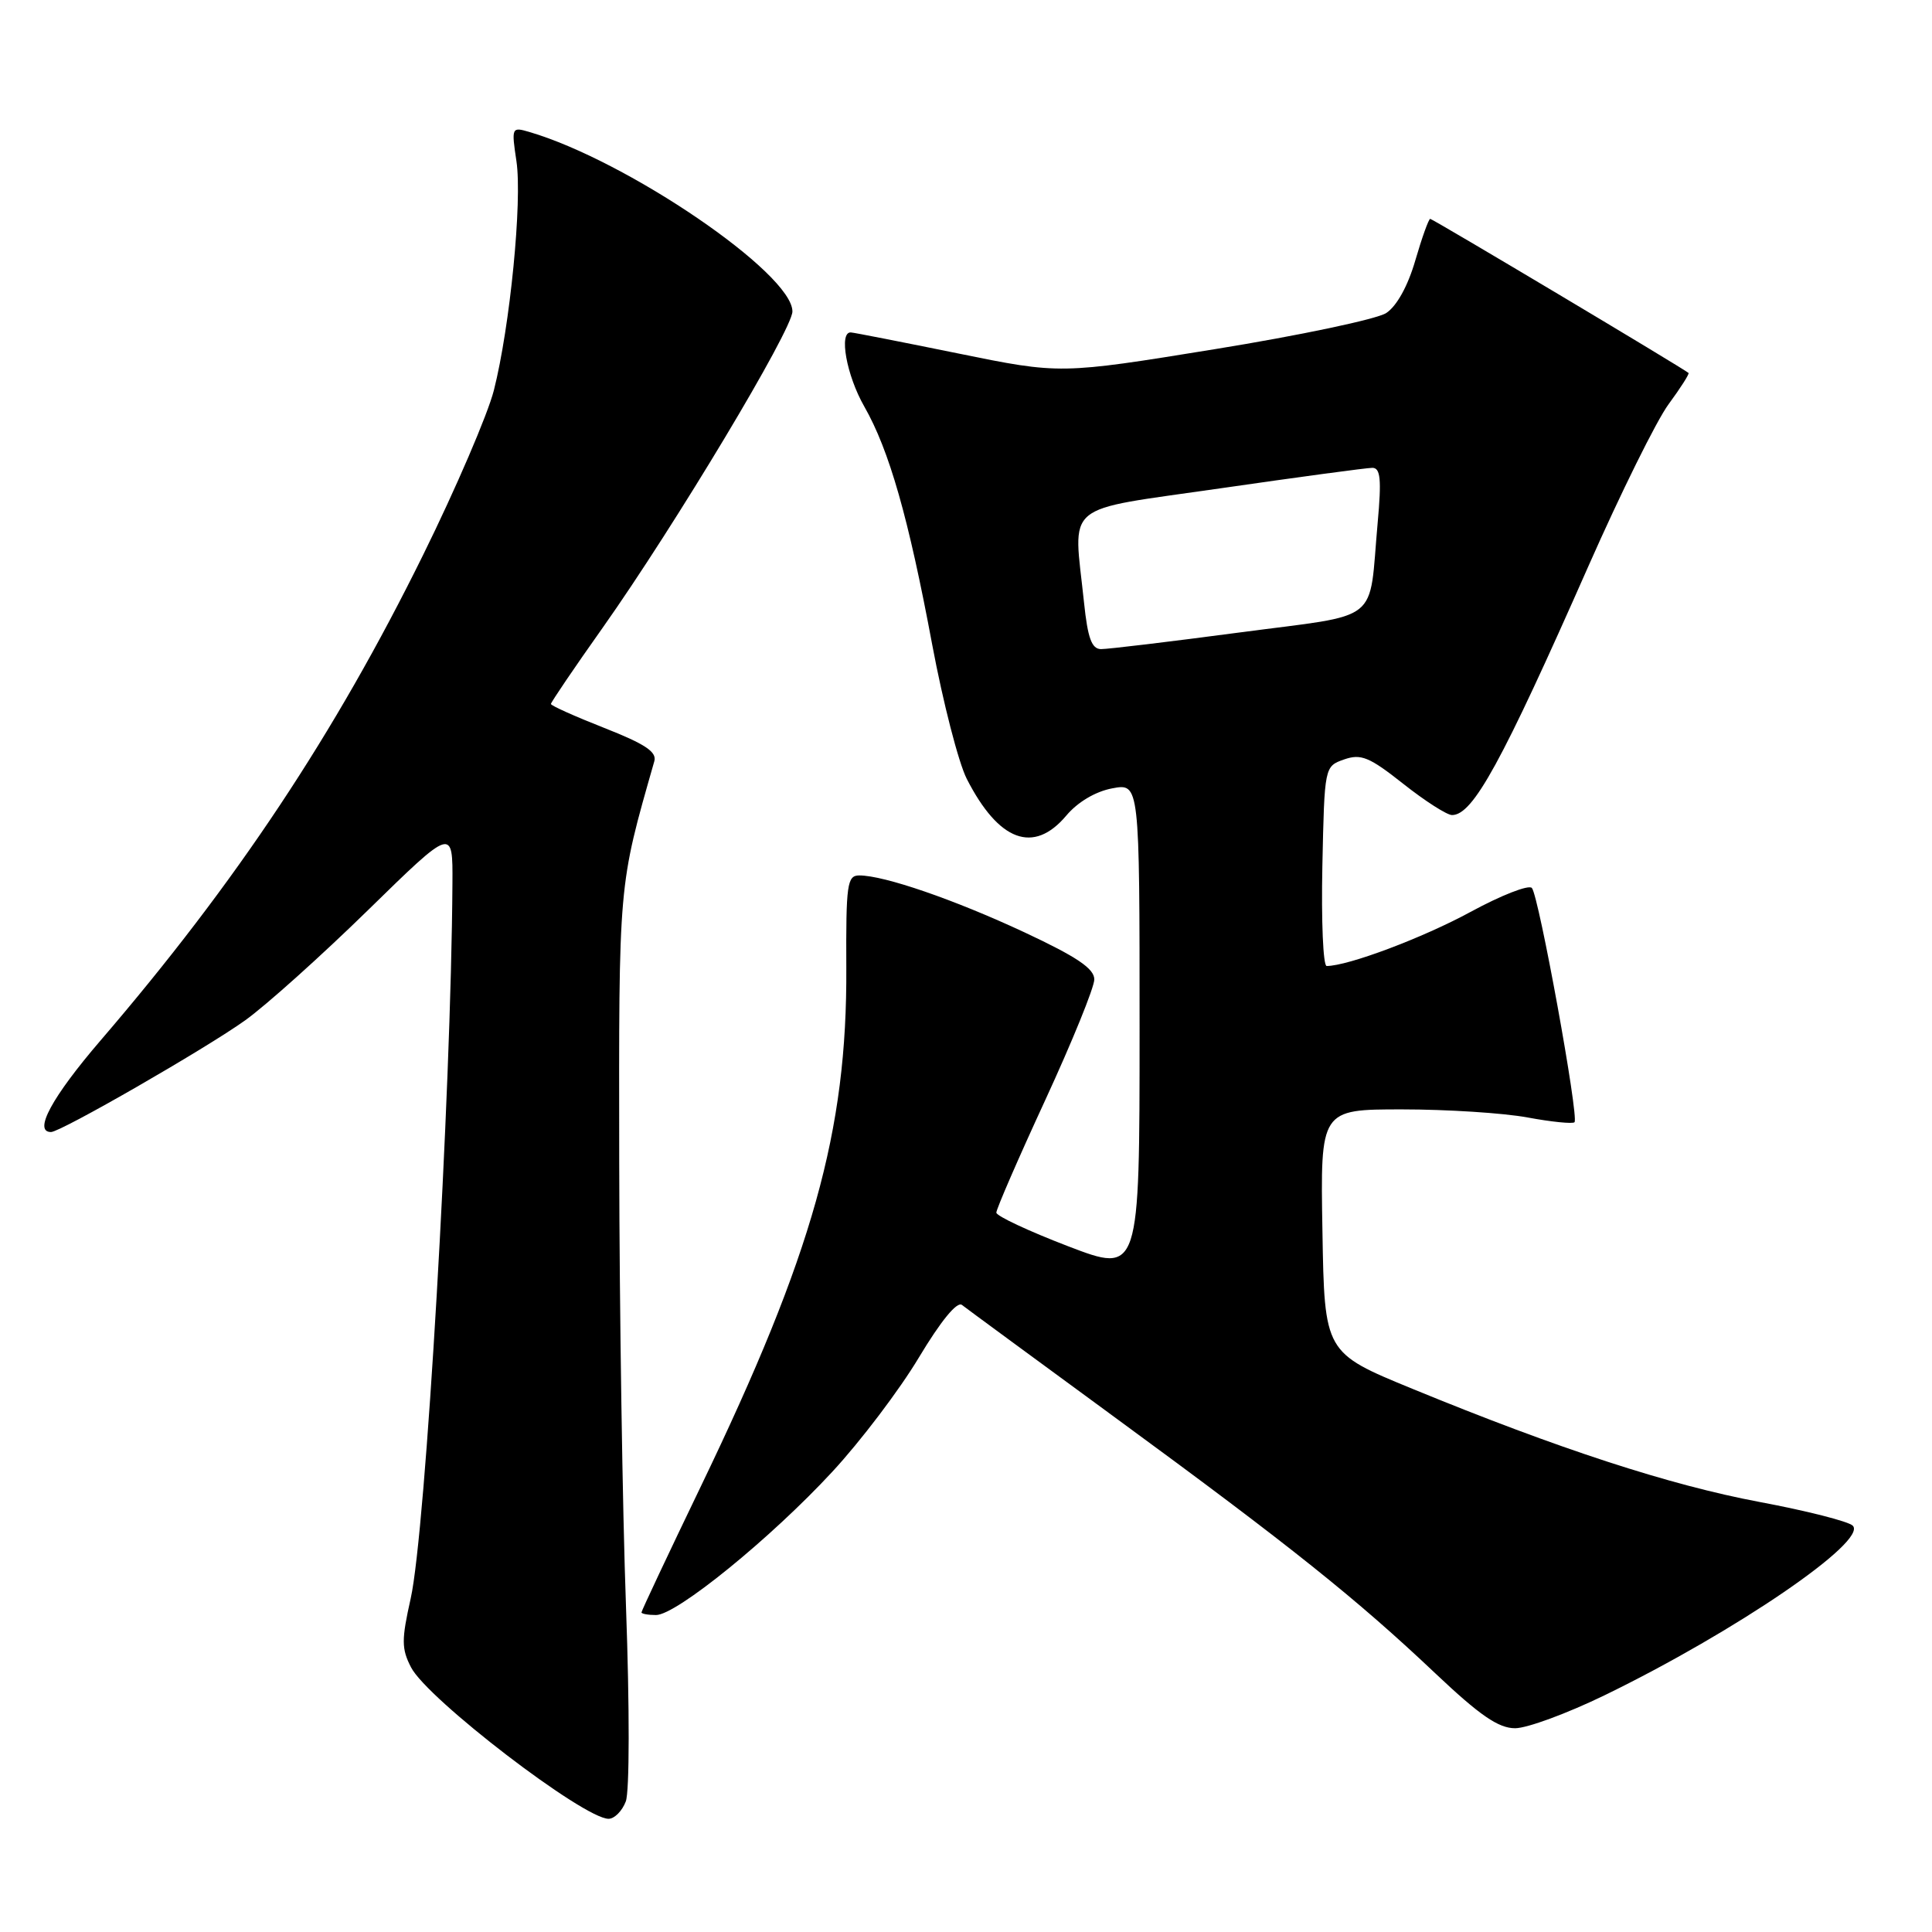 <?xml version="1.0" encoding="UTF-8" standalone="no"?>
<!DOCTYPE svg PUBLIC "-//W3C//DTD SVG 1.1//EN" "http://www.w3.org/Graphics/SVG/1.1/DTD/svg11.dtd" >
<svg xmlns="http://www.w3.org/2000/svg" xmlns:xlink="http://www.w3.org/1999/xlink" version="1.1" viewBox="0 0 256 256">
 <g >
 <path fill="currentColor"
d=" M 82.92 238.70 C 83.42 237.40 83.43 226.27 82.95 212.95 C 82.48 200.05 82.08 173.50 82.05 153.94 C 82.00 116.62 81.91 117.64 86.70 100.87 C 87.06 99.63 85.47 98.58 80.08 96.46 C 76.19 94.93 73.00 93.50 73.00 93.28 C 73.00 93.06 76.08 88.51 79.85 83.19 C 89.44 69.62 105.00 43.68 105.00 41.27 C 105.00 36.22 83.09 21.28 70.12 17.48 C 67.80 16.80 67.76 16.89 68.43 21.35 C 69.22 26.63 67.58 43.29 65.44 51.72 C 64.63 54.90 60.42 64.70 56.08 73.50 C 44.37 97.26 31.28 116.97 13.33 137.86 C 6.89 145.36 4.37 150.00 6.76 150.00 C 8.04 150.00 27.22 138.97 32.50 135.19 C 35.25 133.22 42.56 126.66 48.75 120.61 C 60.00 109.61 60.00 109.61 59.95 117.06 C 59.78 145.12 56.40 202.98 54.42 211.80 C 53.19 217.29 53.19 218.47 54.47 220.94 C 56.64 225.14 77.33 241.00 80.64 241.00 C 81.41 241.00 82.44 239.97 82.92 238.70 Z  M 212.62 224.63 C 230.01 216.17 247.52 204.20 245.50 202.16 C 244.95 201.60 239.40 200.19 233.16 199.02 C 221.24 196.78 206.56 192.00 187.14 184.02 C 175.50 179.24 175.50 179.24 175.23 163.12 C 174.95 147.00 174.95 147.00 185.79 147.00 C 191.75 147.00 199.23 147.48 202.41 148.07 C 205.59 148.66 208.39 148.94 208.63 148.70 C 209.25 148.08 203.90 118.68 202.98 117.66 C 202.56 117.20 198.91 118.63 194.86 120.83 C 188.56 124.26 178.61 128.00 175.79 128.00 C 175.32 128.00 175.07 122.05 175.22 114.77 C 175.50 101.55 175.50 101.55 178.10 100.63 C 180.34 99.85 181.44 100.30 185.94 103.86 C 188.82 106.14 191.73 108.00 192.40 108.00 C 195.18 108.00 198.97 101.07 210.48 75.00 C 214.73 65.38 219.50 55.73 221.09 53.57 C 222.68 51.41 223.87 49.54 223.74 49.42 C 223.13 48.86 189.84 29.00 189.51 29.00 C 189.31 29.00 188.42 31.47 187.54 34.49 C 186.56 37.88 185.08 40.56 183.68 41.48 C 182.43 42.29 172.20 44.45 160.95 46.27 C 140.48 49.59 140.48 49.59 126.99 46.84 C 119.57 45.33 113.16 44.07 112.75 44.05 C 111.12 43.94 112.16 49.74 114.52 53.86 C 117.83 59.66 120.38 68.58 123.52 85.41 C 124.95 93.05 127.01 101.06 128.10 103.20 C 132.34 111.50 136.96 113.21 141.29 108.07 C 142.79 106.28 145.17 104.87 147.38 104.46 C 151.00 103.78 151.00 103.78 151.00 136.27 C 151.00 168.76 151.00 168.76 141.52 165.13 C 136.31 163.13 132.03 161.13 132.02 160.68 C 132.01 160.23 134.92 153.52 138.50 145.77 C 142.07 138.03 145.00 130.83 145.00 129.78 C 145.00 128.34 142.69 126.79 135.75 123.54 C 126.45 119.20 117.16 116.00 113.86 116.00 C 112.25 116.00 112.09 117.15 112.14 128.25 C 112.26 149.89 107.70 166.15 92.89 196.90 C 88.55 205.91 85.00 213.45 85.00 213.65 C 85.00 213.84 85.87 214.00 86.93 214.00 C 89.62 214.00 102.16 203.81 110.30 195.00 C 114.04 190.96 119.20 184.15 121.76 179.87 C 124.66 175.04 126.81 172.41 127.46 172.91 C 128.03 173.36 137.28 180.15 148.00 188.01 C 171.03 204.88 179.79 211.89 190.19 221.73 C 196.08 227.30 198.55 229.00 200.76 229.00 C 202.35 229.00 207.68 227.03 212.62 224.63 Z  M 143.64 79.85 C 142.23 66.31 140.47 67.78 161.75 64.70 C 172.06 63.21 181.11 61.99 181.85 61.99 C 182.92 62.00 183.07 63.51 182.55 69.25 C 181.32 82.86 183.32 81.28 164.22 83.81 C 155.02 85.03 146.78 86.02 145.89 86.01 C 144.66 86.00 144.13 84.56 143.64 79.85 Z "/>
</g>
</svg>